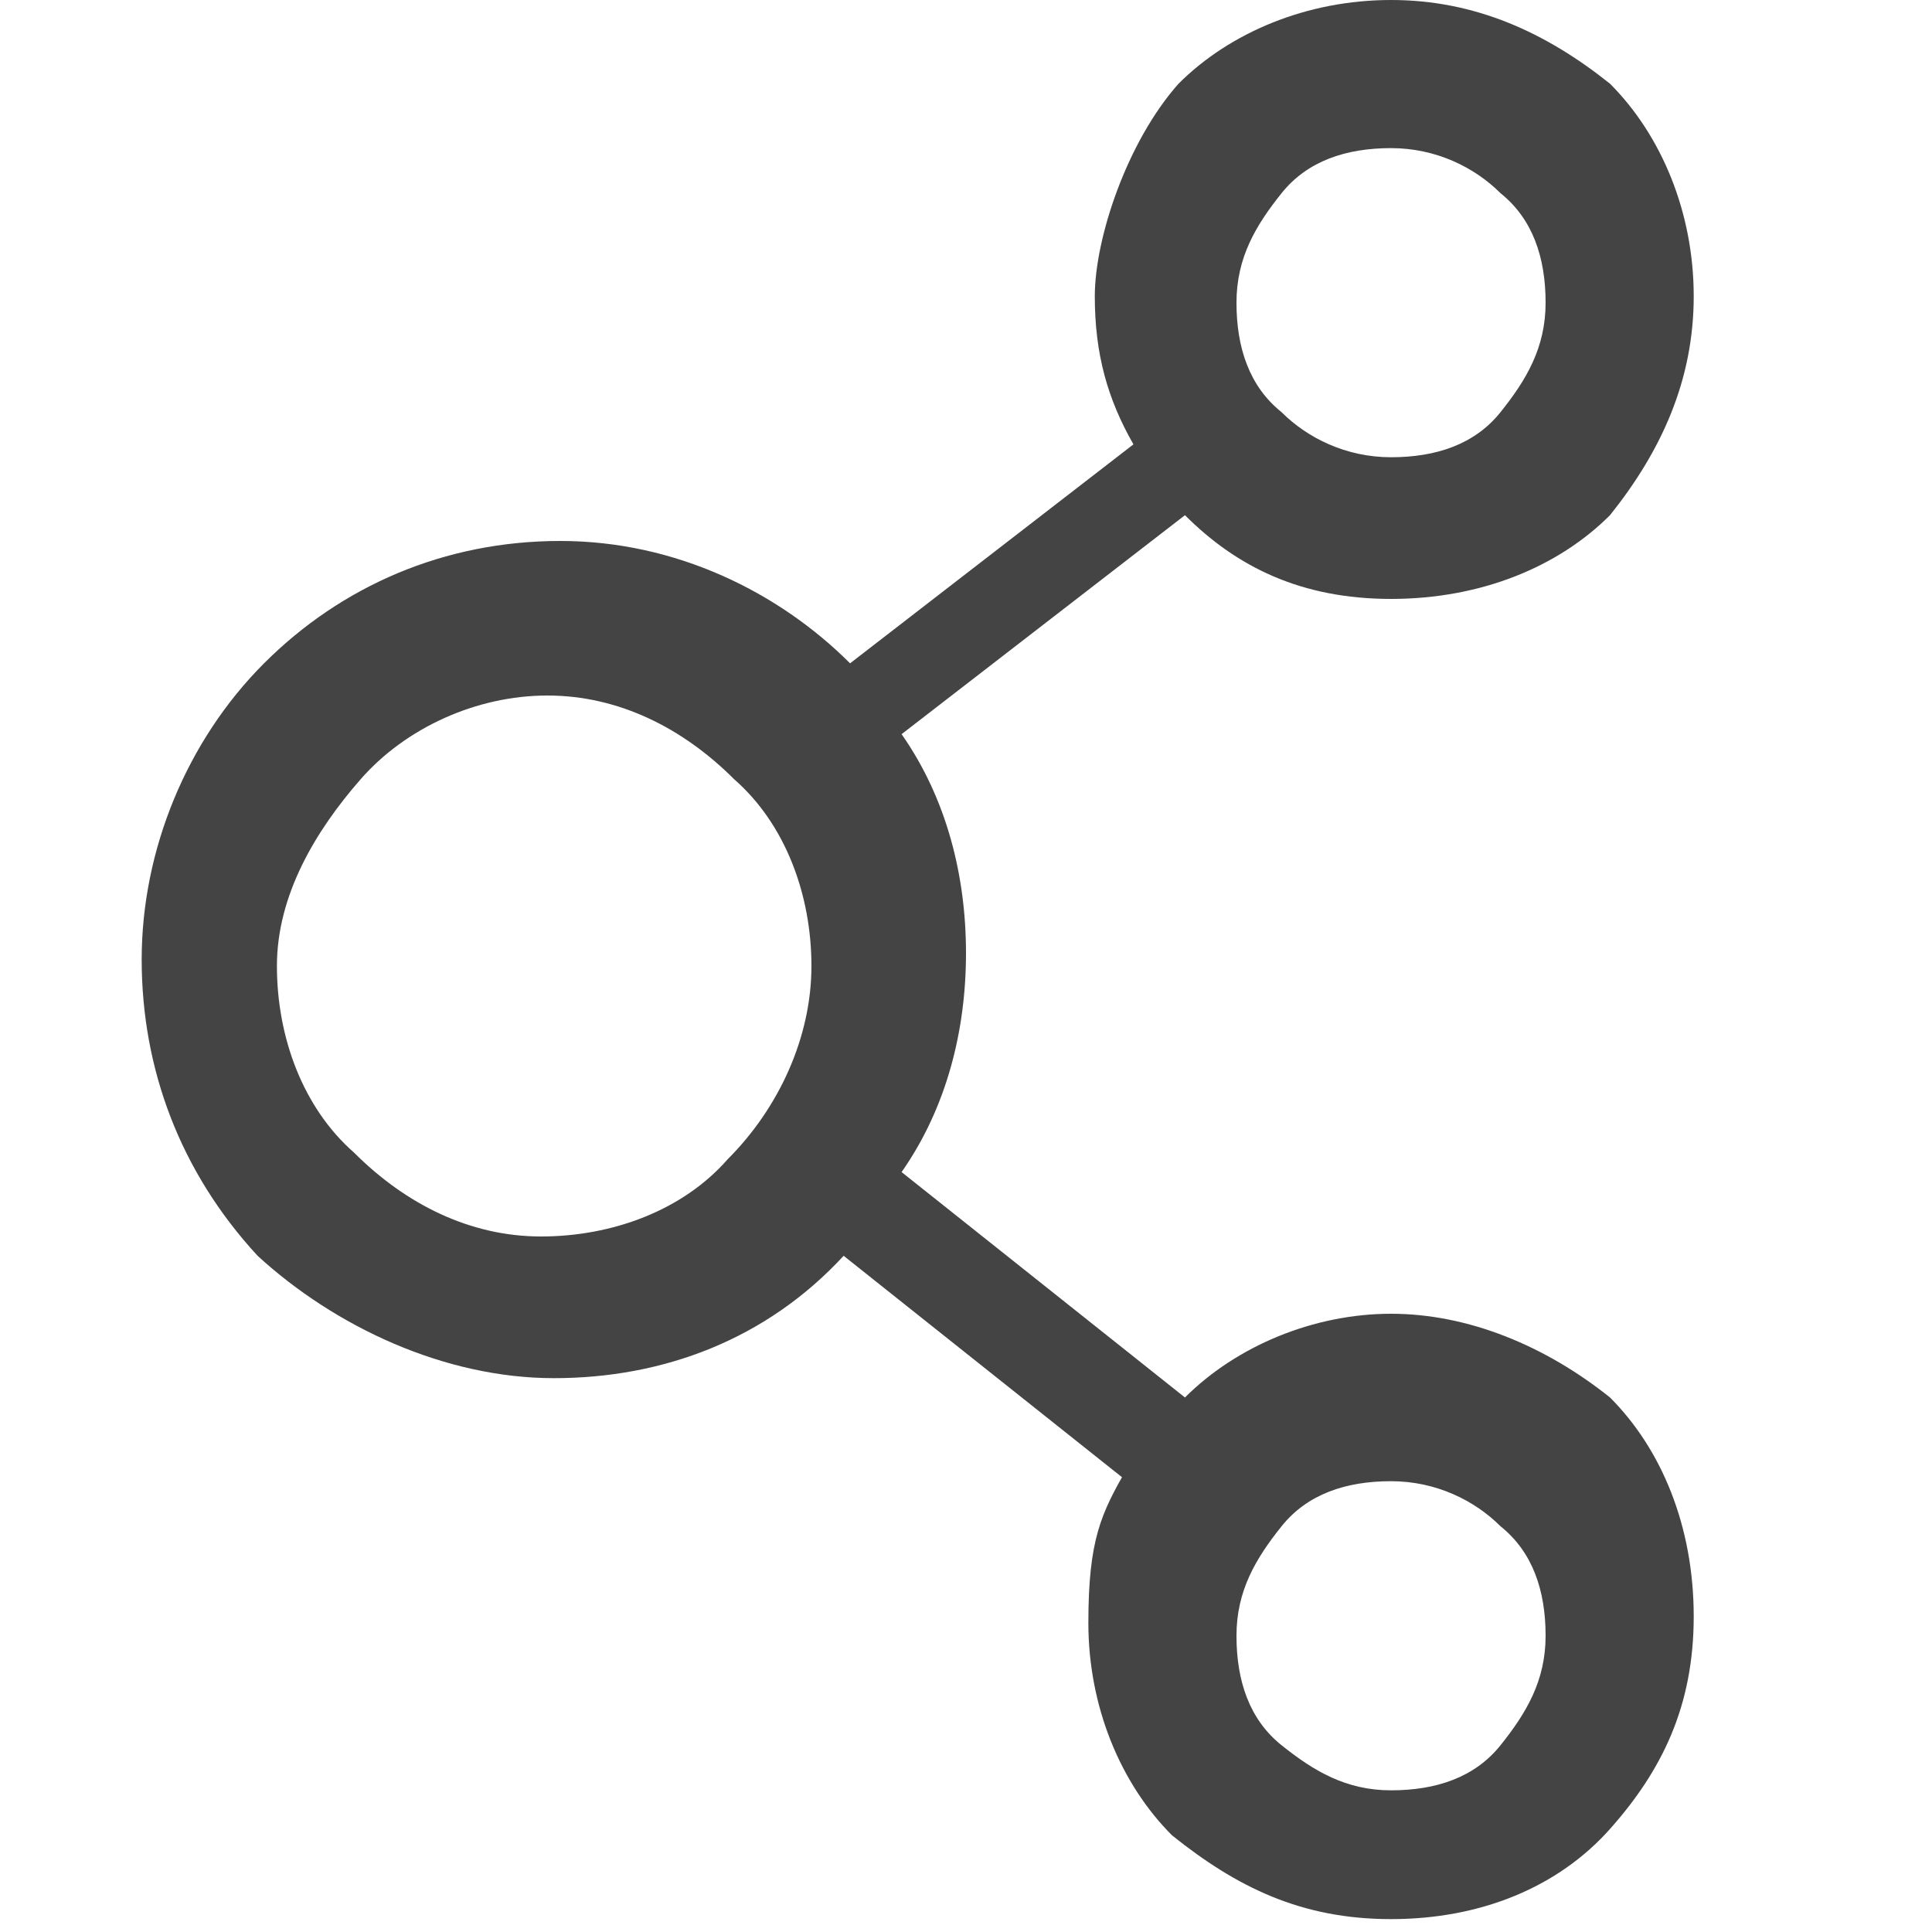 <?xml version="1.0" encoding="UTF-8"?>
<svg id="_圖層_1" xmlns="http://www.w3.org/2000/svg" version="1.1" viewBox="0 0 30 30">
  <!-- Generator: Adobe Illustrator 29.8.1, SVG Export Plug-In . SVG Version: 2.1.1 Build 2)  -->
  <defs>
    <style>
      .st0 {
        fill: #444;
      }
    </style>
  </defs>
  <path class="st0" d="M17.5,23l-4.4-3.5h0c-1.2,1.3-2.8,1.9-4.5,1.9s-3.4-.8-4.6-1.9c-1.2-1.3-1.8-2.9-1.8-4.6s.7-3.4,1.9-4.6c1.2-1.2,2.8-1.9,4.6-1.9s3.4.8,4.5,1.9l4.4-3.4c-.4-.7-.6-1.4-.6-2.3s.5-2.4,1.3-3.3C19.1.5,20.3,0,21.6,0s2.4.5,3.4,1.3c.8.8,1.3,2,1.3,3.3s-.5,2.4-1.3,3.4c-.8.8-2,1.3-3.4,1.3s-2.4-.5-3.2-1.3l-4.4,3.4c.7,1,1,2.2,1,3.4s-.3,2.4-1,3.4l4.4,3.5c.8-.8,2-1.3,3.2-1.3s2.4.5,3.4,1.3c.8.8,1.3,2,1.3,3.4s-.5,2.4-1.3,3.3-2,1.4-3.4,1.4-2.4-.5-3.4-1.3c-.8-.8-1.3-2-1.3-3.3s.2-1.7.6-2.4h0ZM23.3,23.7c-.4-.4-1-.7-1.7-.7s-1.3.2-1.7.7-.7,1-.7,1.7.2,1.3.7,1.7,1,.7,1.7.7,1.3-.2,1.7-.7.7-1,.7-1.7-.2-1.3-.7-1.7ZM11.4,12.1c-.8-.8-1.8-1.3-2.9-1.3s-2.2.5-2.9,1.3-1.3,1.8-1.3,2.9.4,2.2,1.2,2.9c.8.8,1.8,1.3,2.9,1.3s2.2-.4,2.9-1.2c.8-.8,1.3-1.9,1.3-3s-.4-2.2-1.2-2.9h0ZM23.3,3c-.4-.4-1-.7-1.7-.7s-1.3.2-1.7.7-.7,1-.7,1.7.2,1.3.7,1.7c.4.4,1,.7,1.7.7s1.3-.2,1.7-.7.7-1,.7-1.7-.2-1.3-.7-1.7Z"/>
</svg>